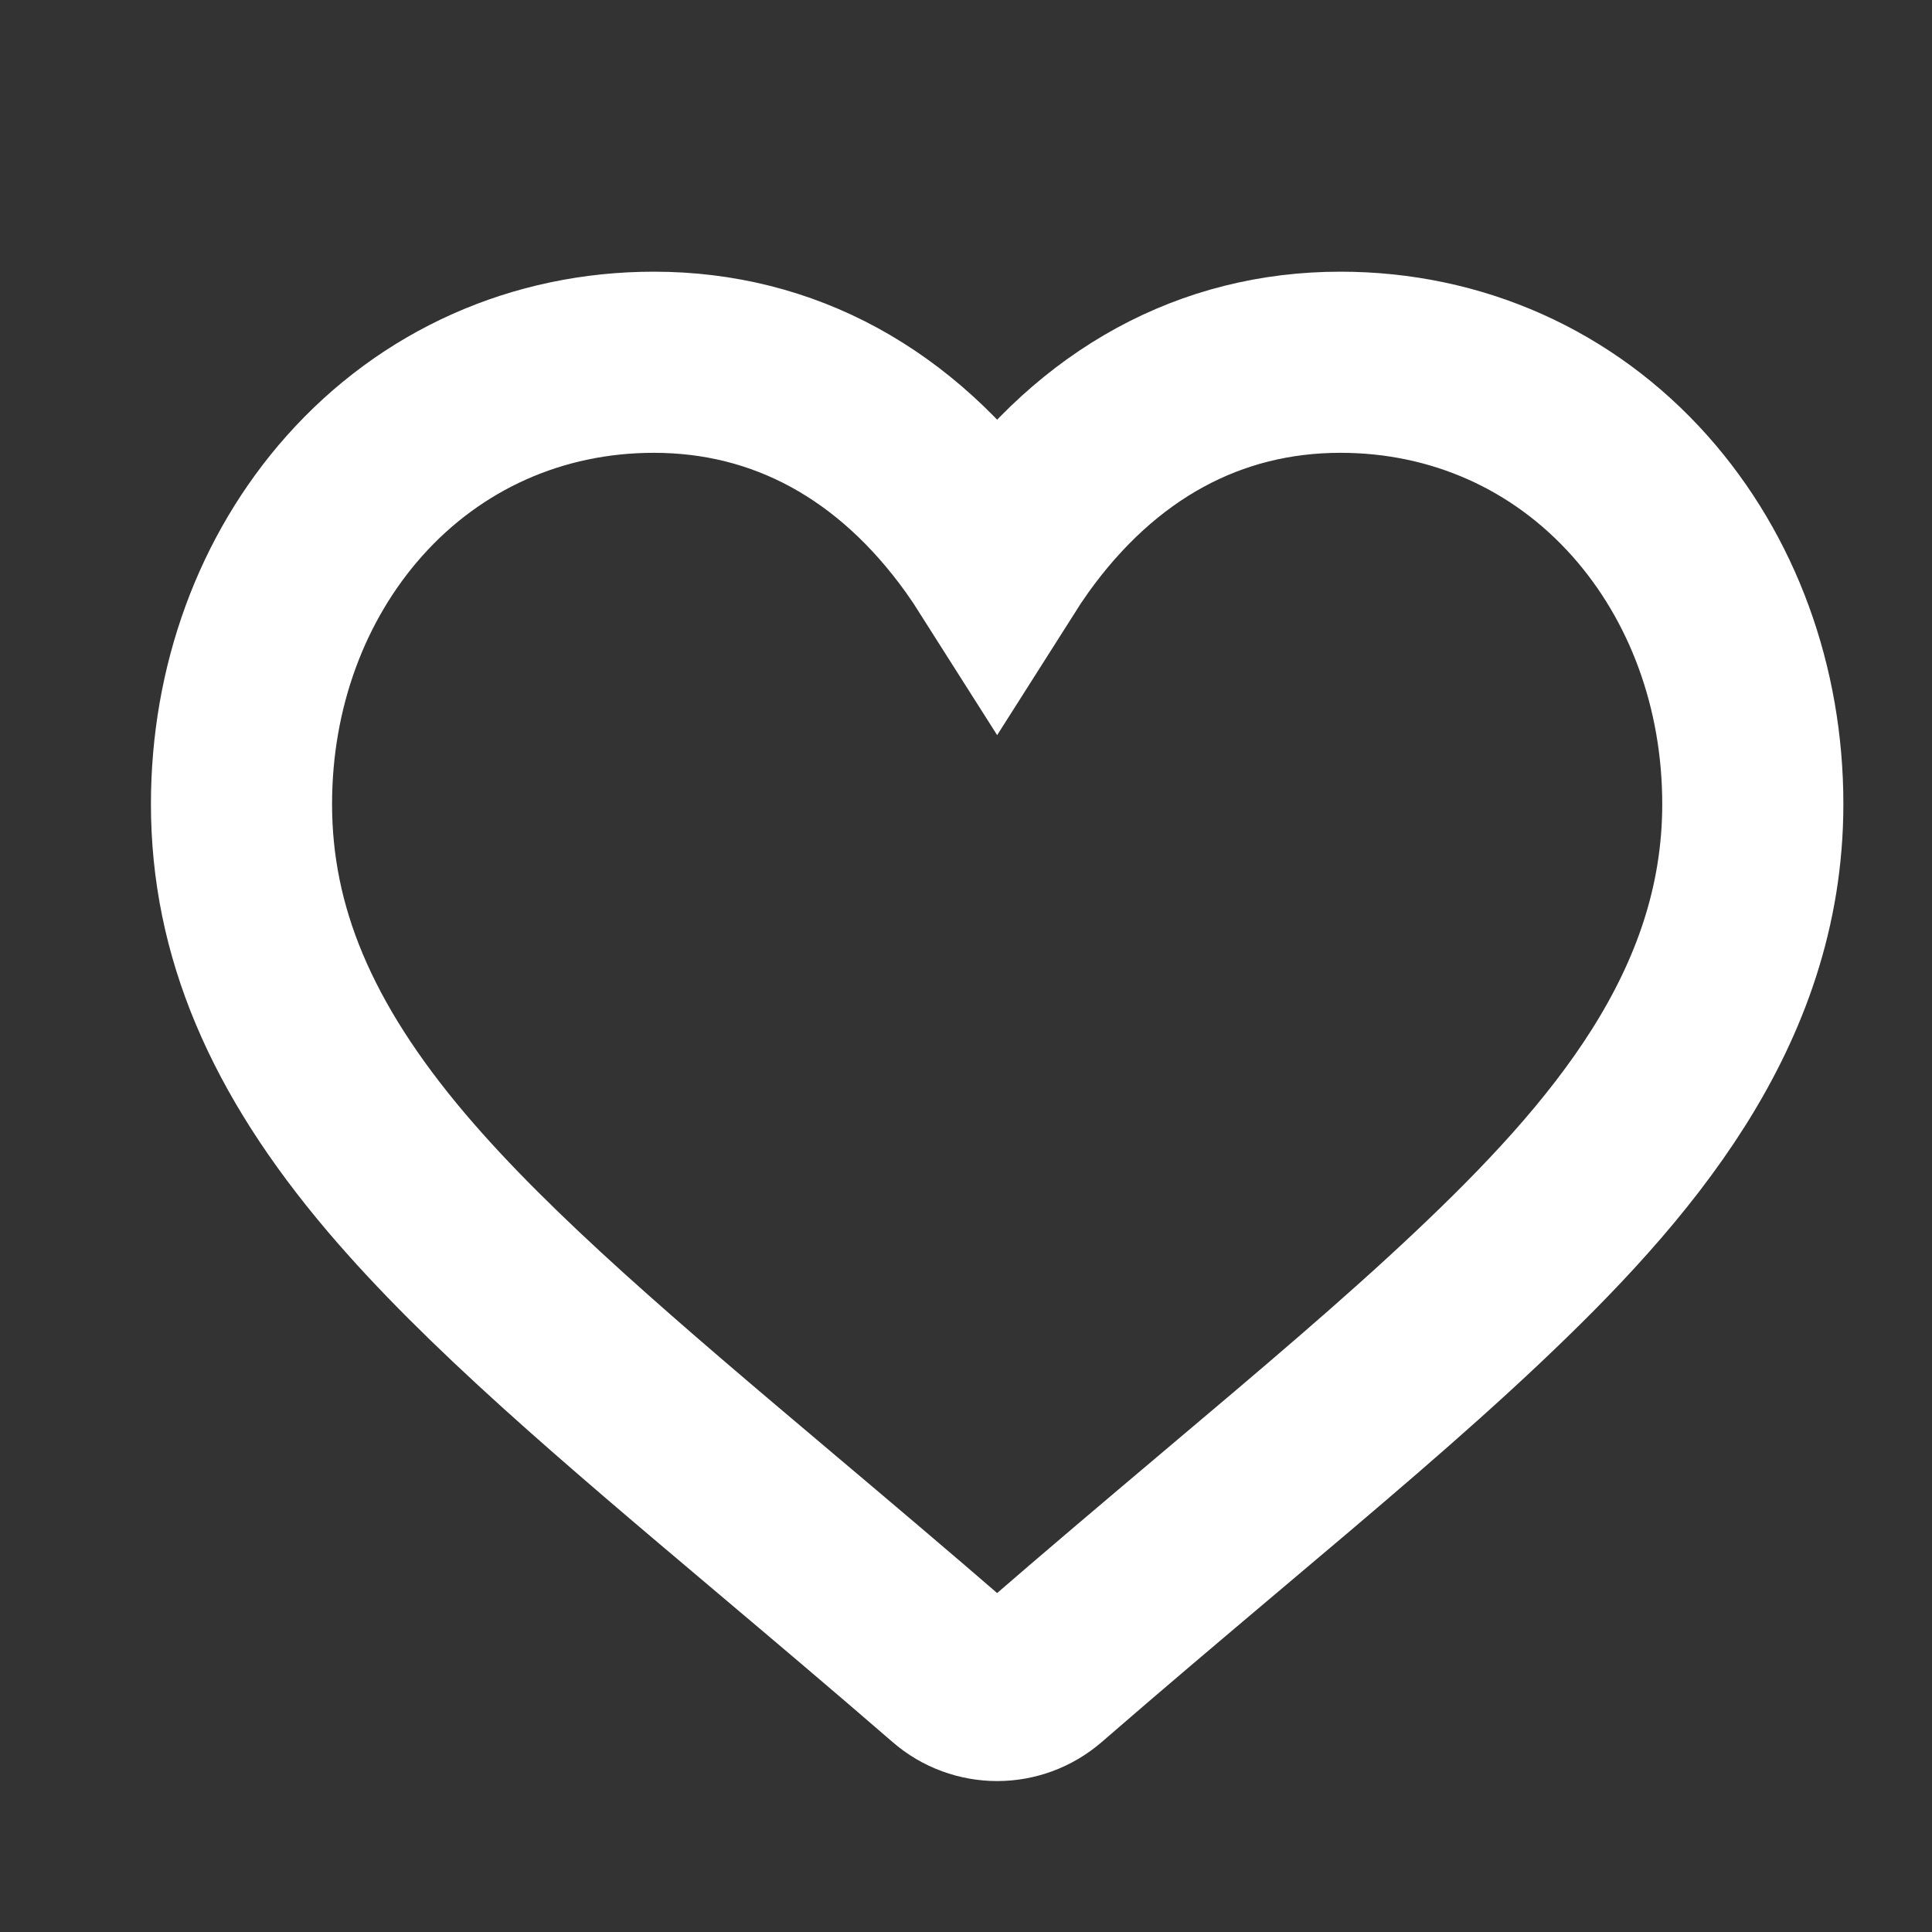 <svg width="16" height="16" viewBox="0 0 16 16" fill="none" xmlns="http://www.w3.org/2000/svg">
<rect x="0" y="0" width="16" height="16" fill="#333333" stroke="none"/>
<path d="M6.413 12.608C6.882 13.004 7.367 13.413 7.883 13.86C7.99 13.953 8.124 14 8.258 14C8.392 14 8.525 13.953 8.633 13.86C9.148 13.413 9.633 13.004 10.102 12.608C10.918 11.92 11.622 11.326 12.232 10.75C13.418 9.631 14.516 8.361 14.516 6.659C14.516 5.691 14.184 4.785 13.581 4.107C12.945 3.393 12.065 3 11.101 3C10.024 3 9.092 3.509 8.403 4.471C8.352 4.543 8.303 4.616 8.258 4.687C8.213 4.616 8.164 4.543 8.113 4.471C7.424 3.509 6.491 3 5.415 3C4.451 3 3.571 3.393 2.935 4.107C2.332 4.785 2 5.691 2 6.659C2 7.71 2.408 8.68 3.284 9.712C4.048 10.612 5.144 11.537 6.413 12.608Z" stroke="white" stroke-width="1.5"/>
</svg>

